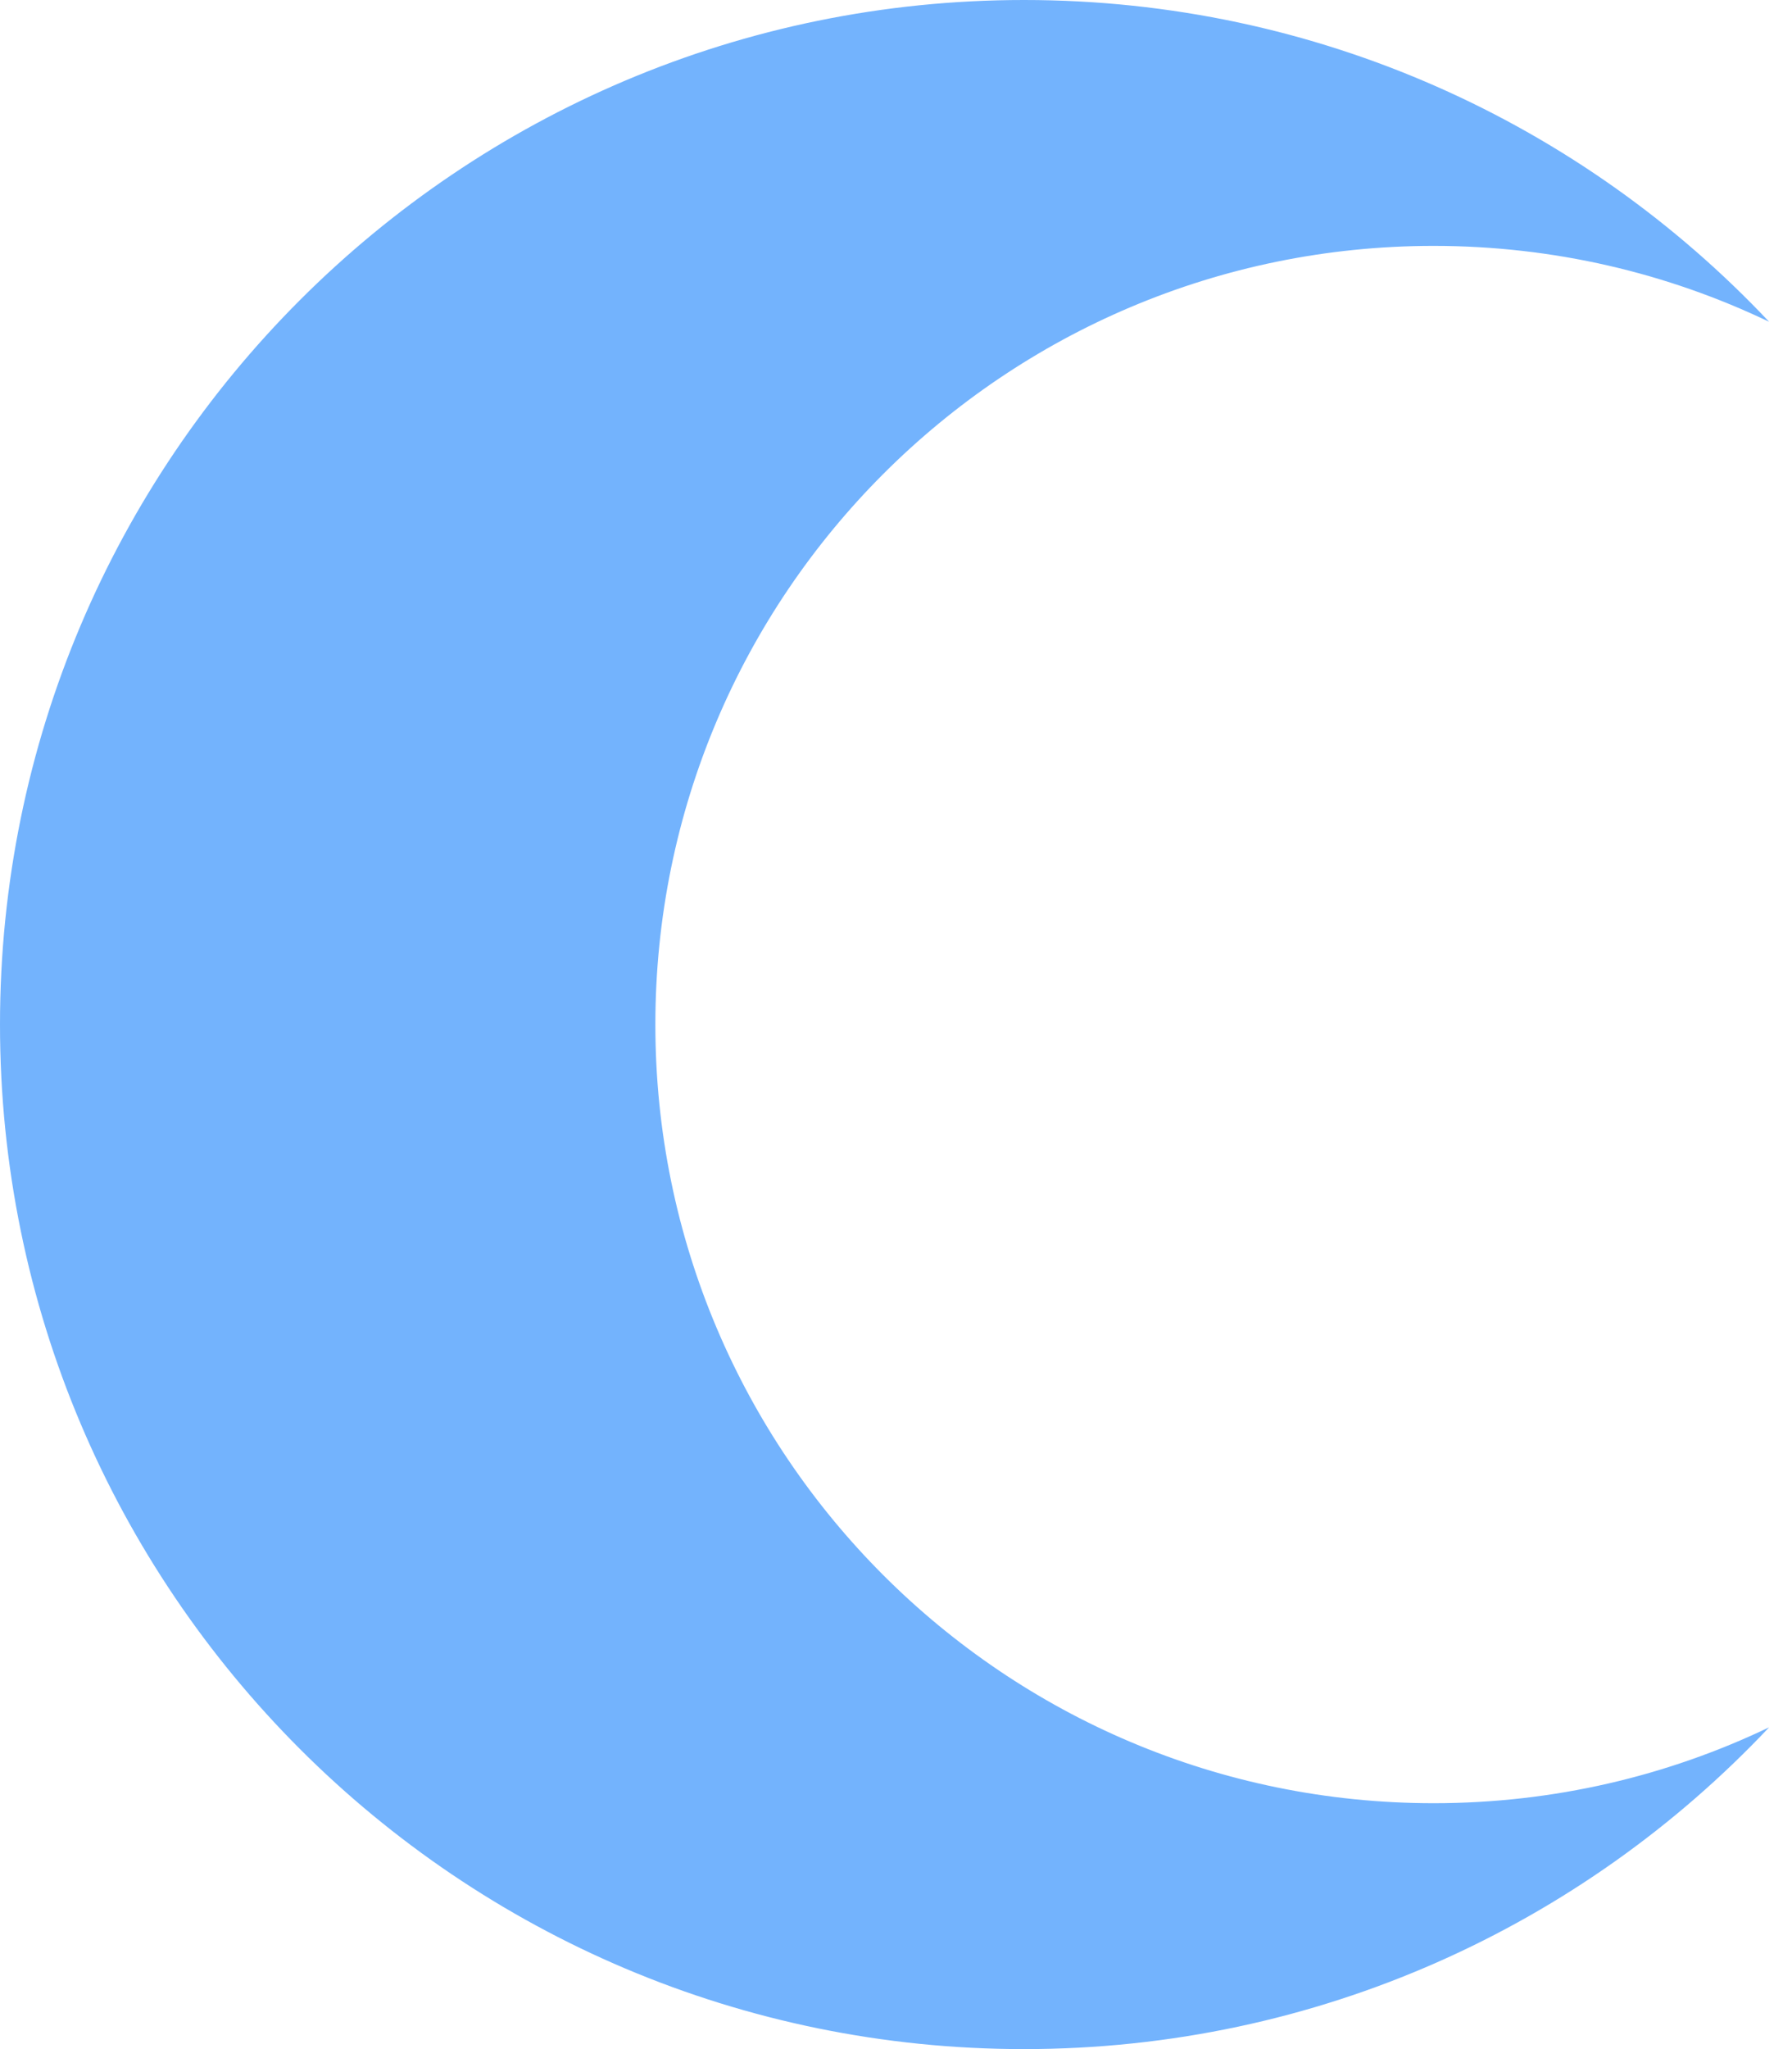 <svg width="21" height="24" viewBox="0 0 21 24" fill="none" xmlns="http://www.w3.org/2000/svg">
<path d="M20.732 3.769C19.541 3.199 18.208 2.88 16.8 2.88C11.763 2.88 7.68 6.963 7.68 12C7.68 17.037 11.763 21.12 16.8 21.12C18.208 21.12 19.541 20.801 20.732 20.231C18.544 22.552 15.441 24 12 24C5.373 24 0 18.627 0 12C0 5.373 5.373 0 12 0C15.441 0 18.544 1.448 20.732 3.769Z" fill="#73B3FD"/>
</svg>

